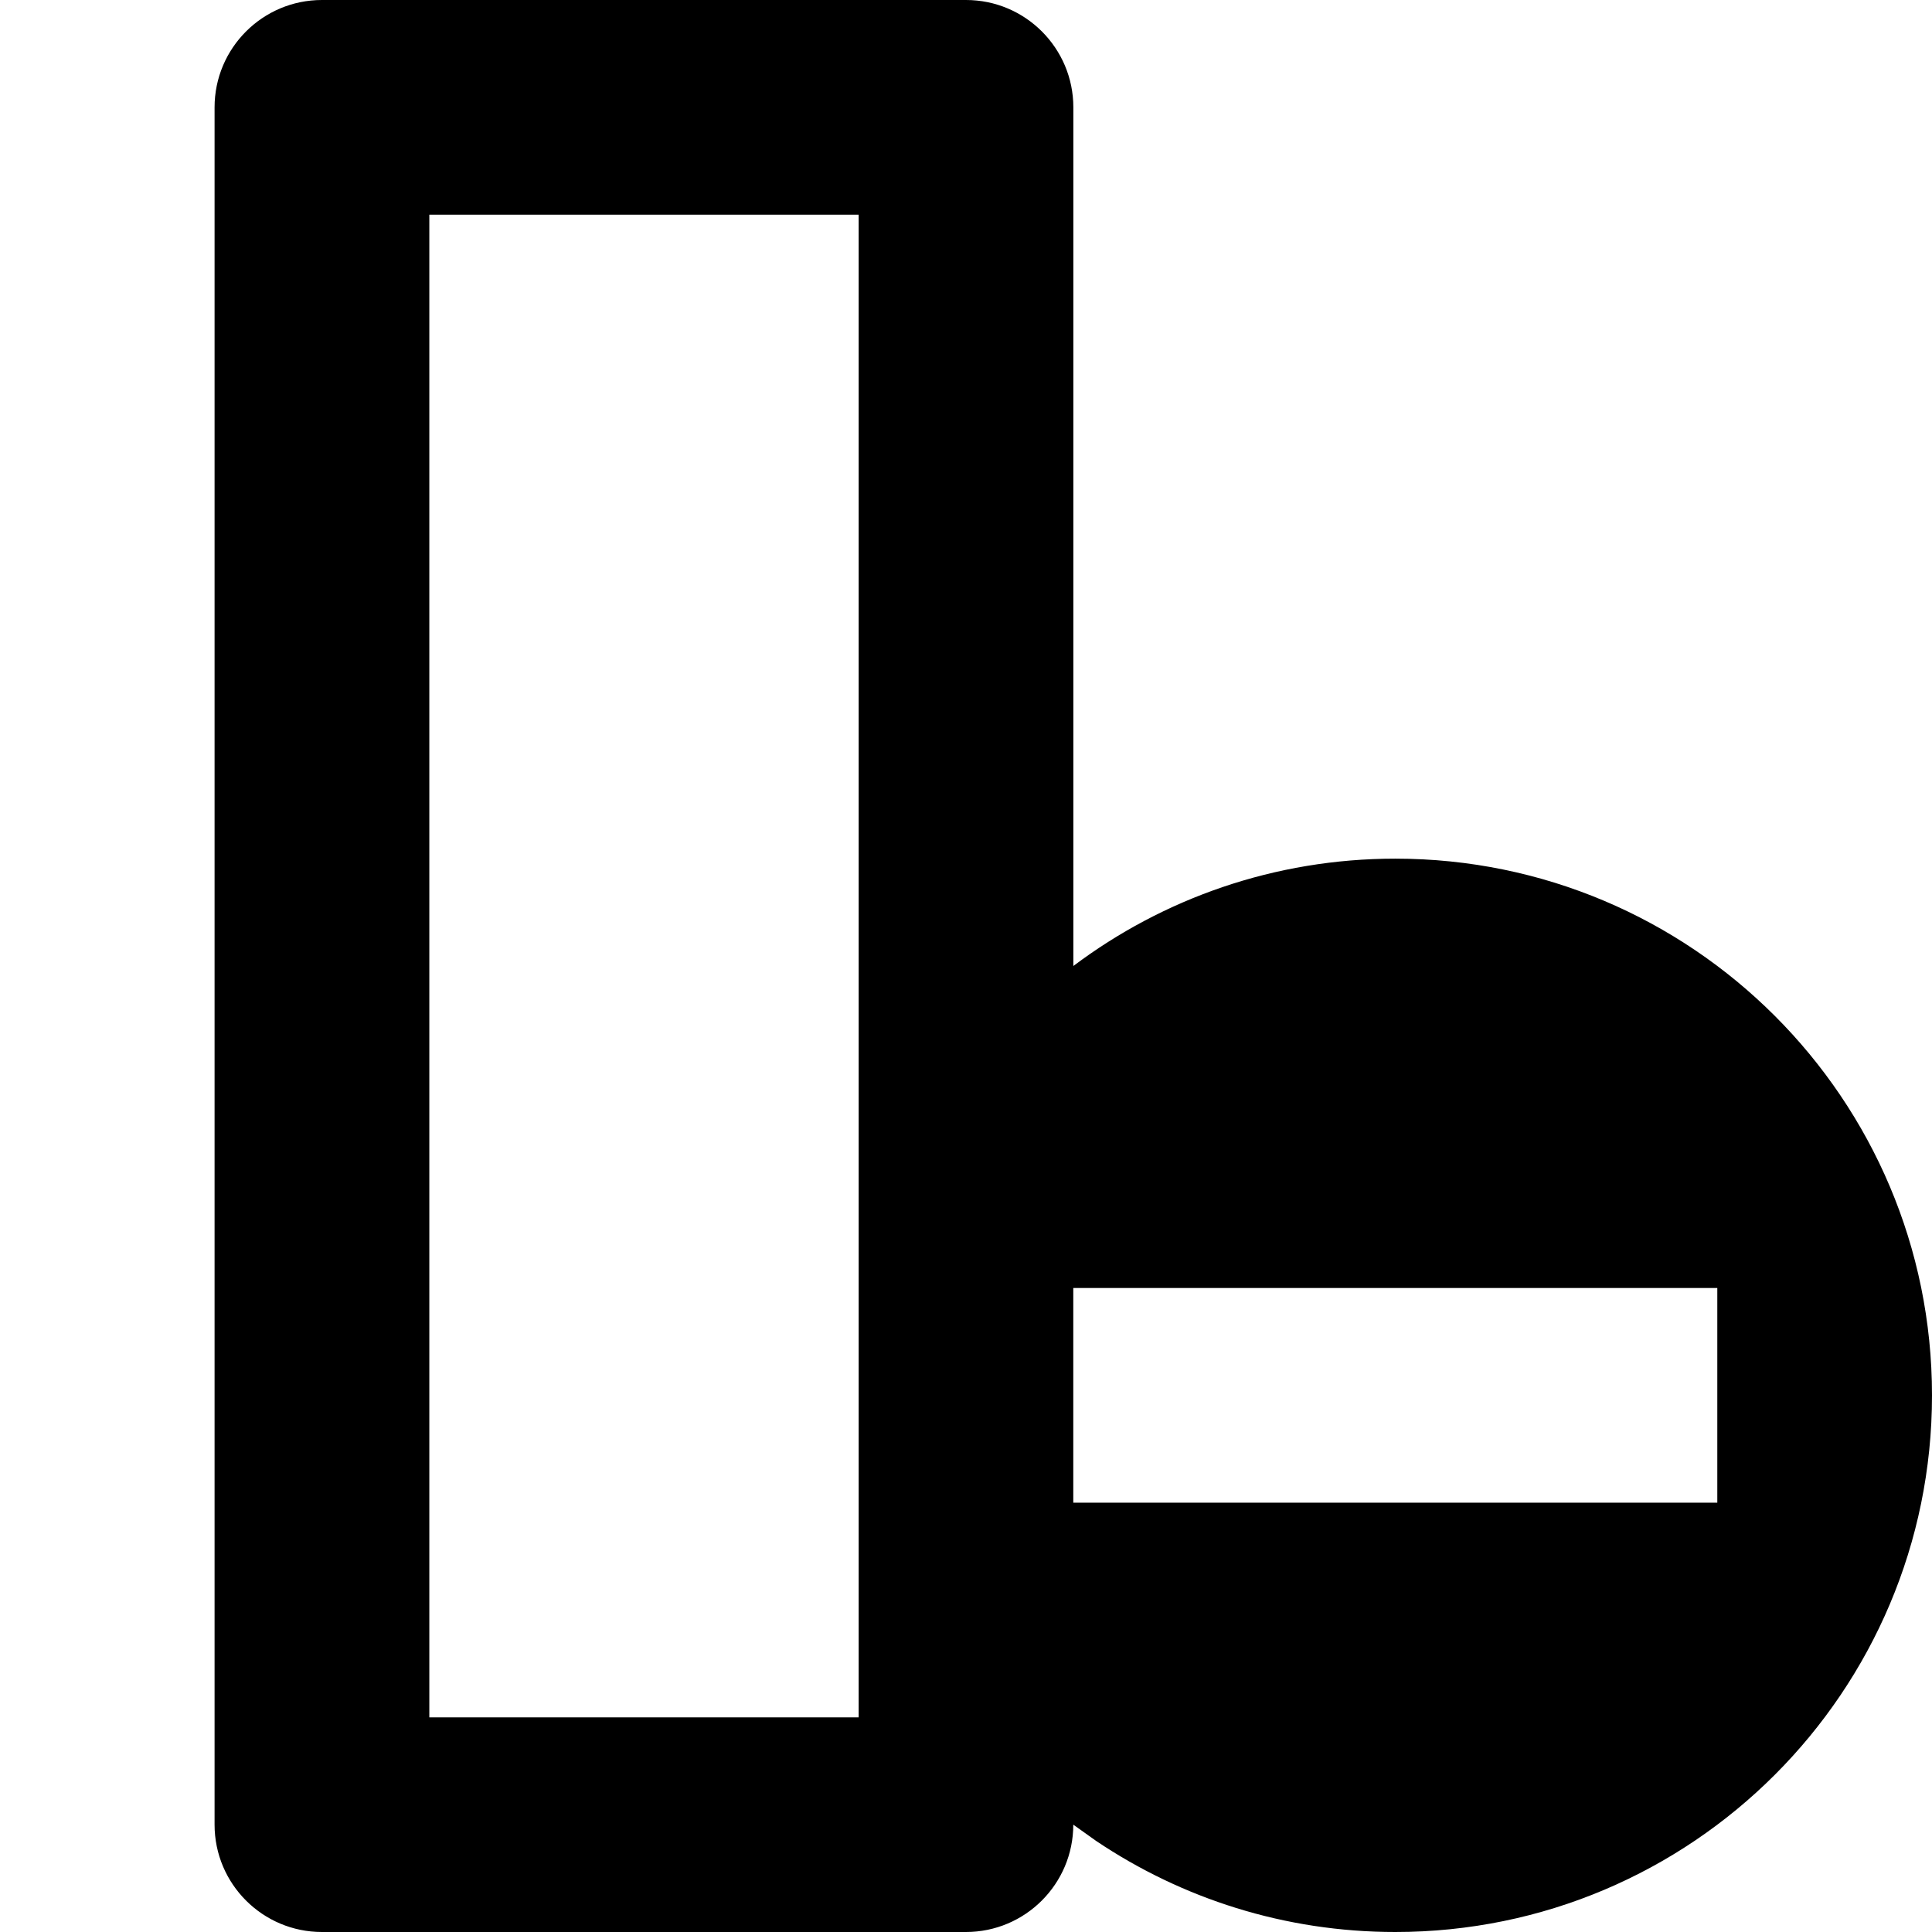 <svg  xmlns="http://www.w3.org/2000/svg" viewBox="0 0 32 32">
  <path d="M16 0c0.981 0 1.778 0.796 1.778 1.778v14.222c1.484-1.116 3.332-1.778 5.333-1.778 4.908 0 8.889 3.98 8.889 8.889s-3.98 8.889-8.889 8.889c-1.835 0-3.538-0.556-4.955-1.508l-0.379-0.27c0 0.981-0.796 1.778-1.778 1.778h-10.667c-0.981 0-1.778-0.796-1.778-1.778v-28.444c0-0.981 0.796-1.778 1.778-1.778h10.667zM14.222 3.556h-7.111v24.889h7.111v-24.889zM28.444 21.333h-10.667v3.556h10.667v-3.556z"></path>
  </svg>